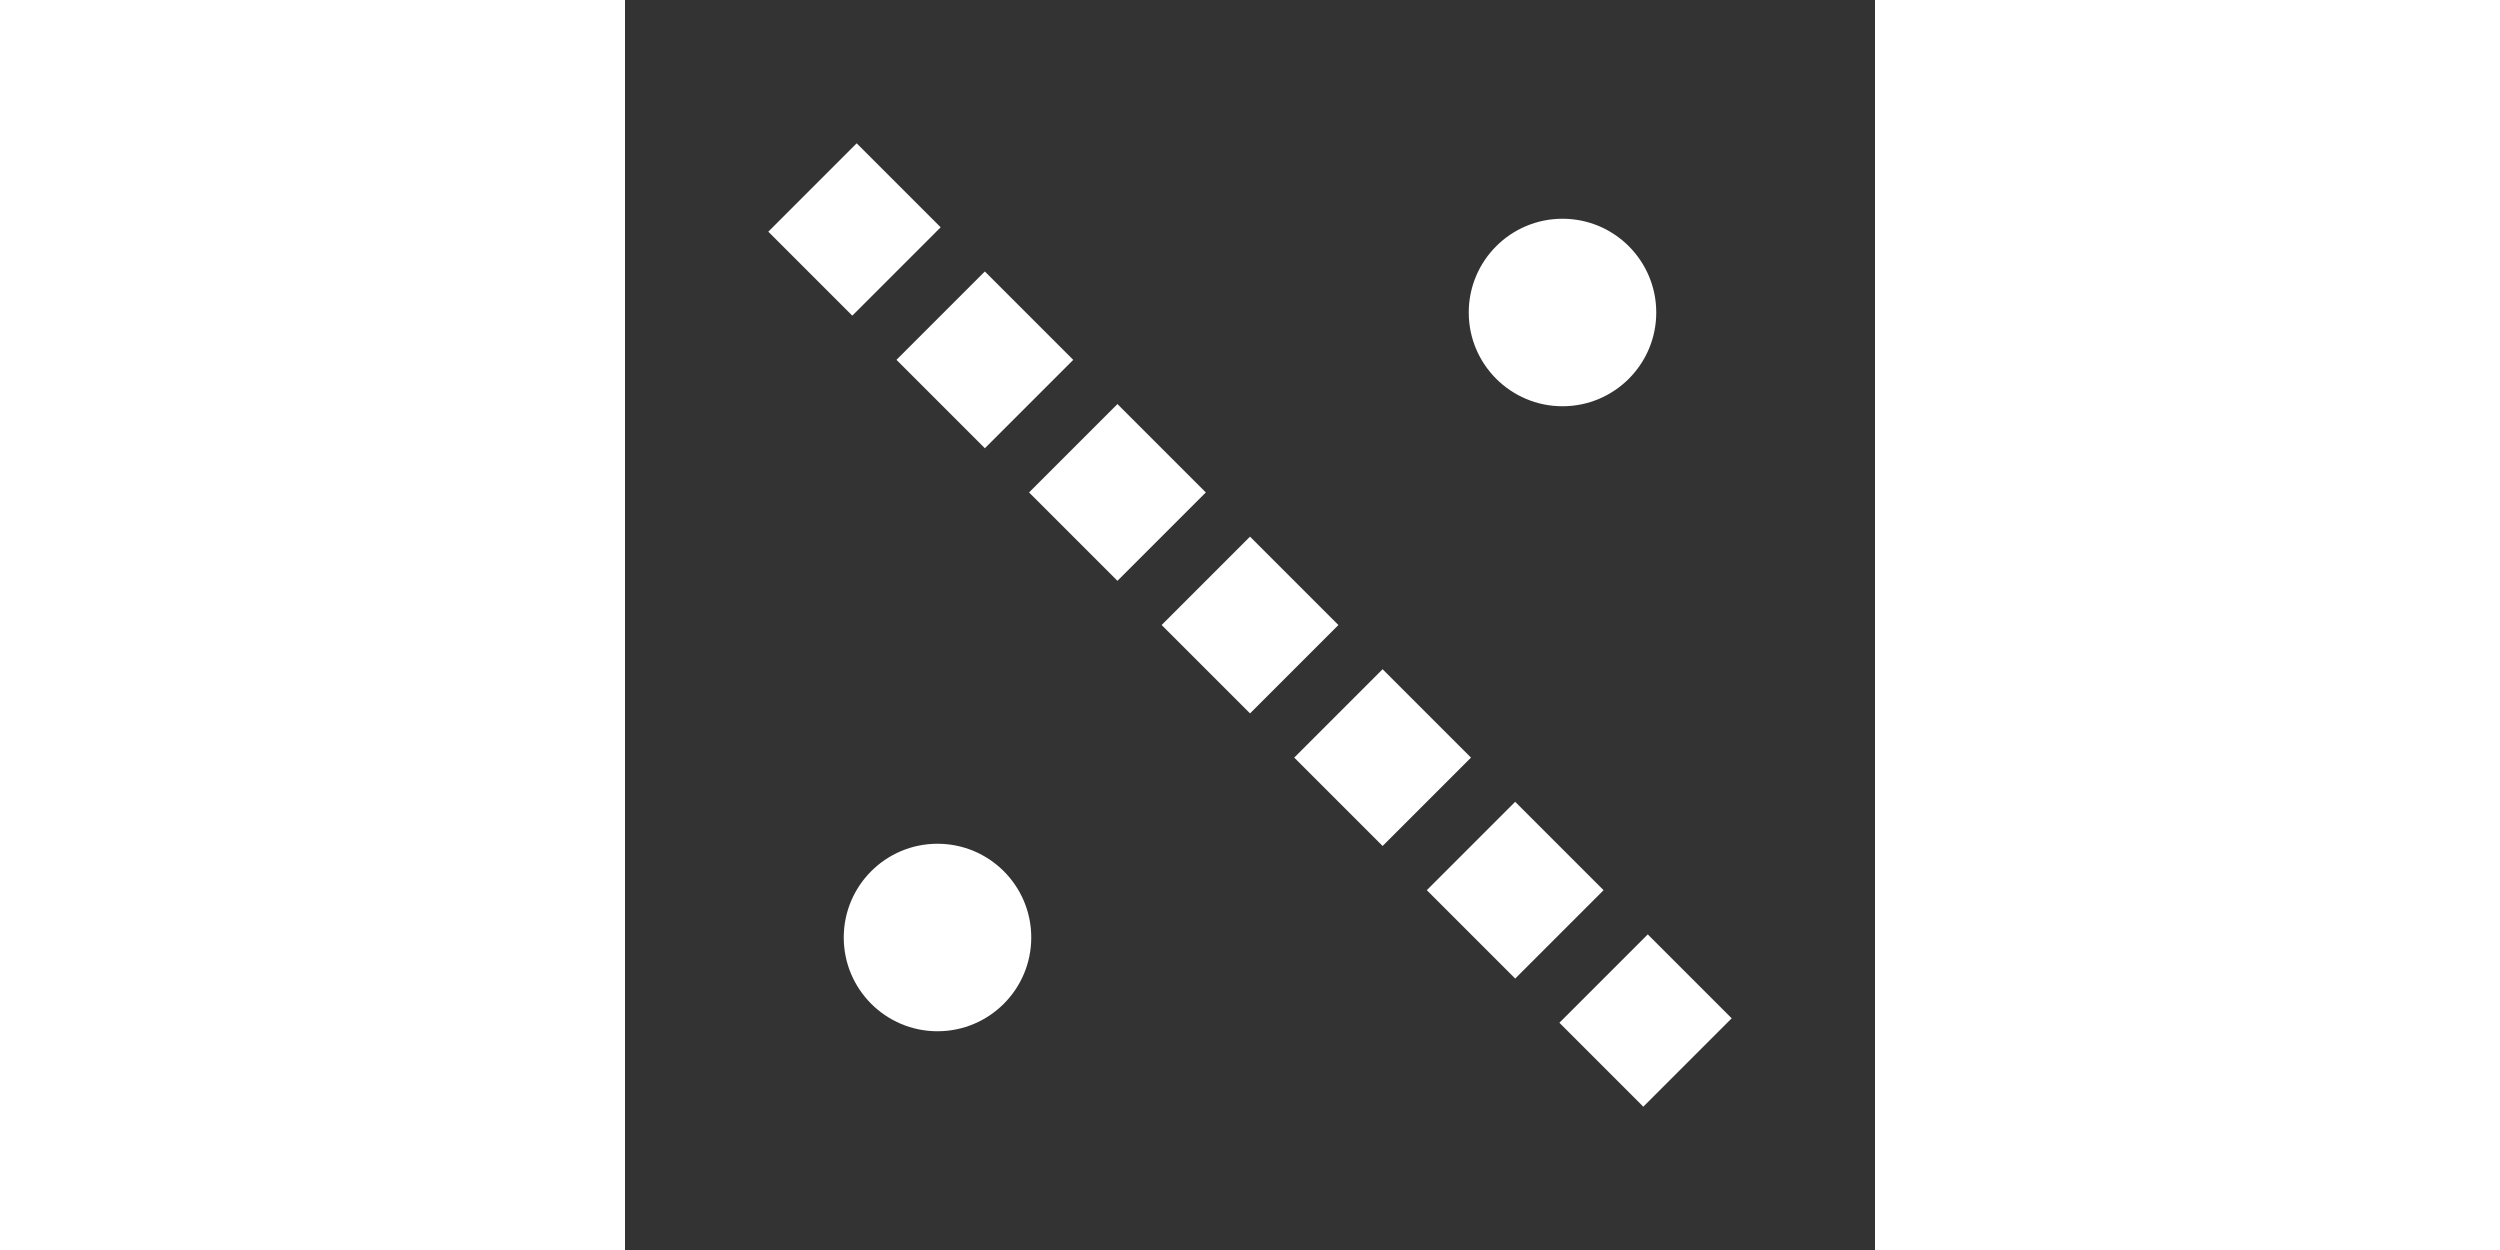 <svg version="1.1" xmlns="http://www.w3.org/2000/svg" width="300" height="150" class="svg-code" transform="" viewBox="0 0 20 20">
	<rect x="0" y="0" width="20" height="20" fill="#333333" stroke="none"/>
	<defs>
		<code>
			<![CDATA[
size(20, 20);

circle(4, 16, 2);
circle(16, 4, 2);

line(3, 3, 17, 17)
  .stroke("white")
  .fill("white")
  .strokeDasharray("2 1")
  .strokeDashoffset(0.1)
  .strokeWidth(2);

]]>
		</code>
	</defs>
	<circle cx="5" cy="15" r="1.5" fill="white"/>
	<circle cx="15" cy="5" r="1.5" fill="white"/>
	<line x1="3" y1="3" x2="17" y2="17" stroke="white" fill="white" stroke-dasharray="2 1" stroke-dashoffset="0.1" stroke-width="2"/>
</svg>